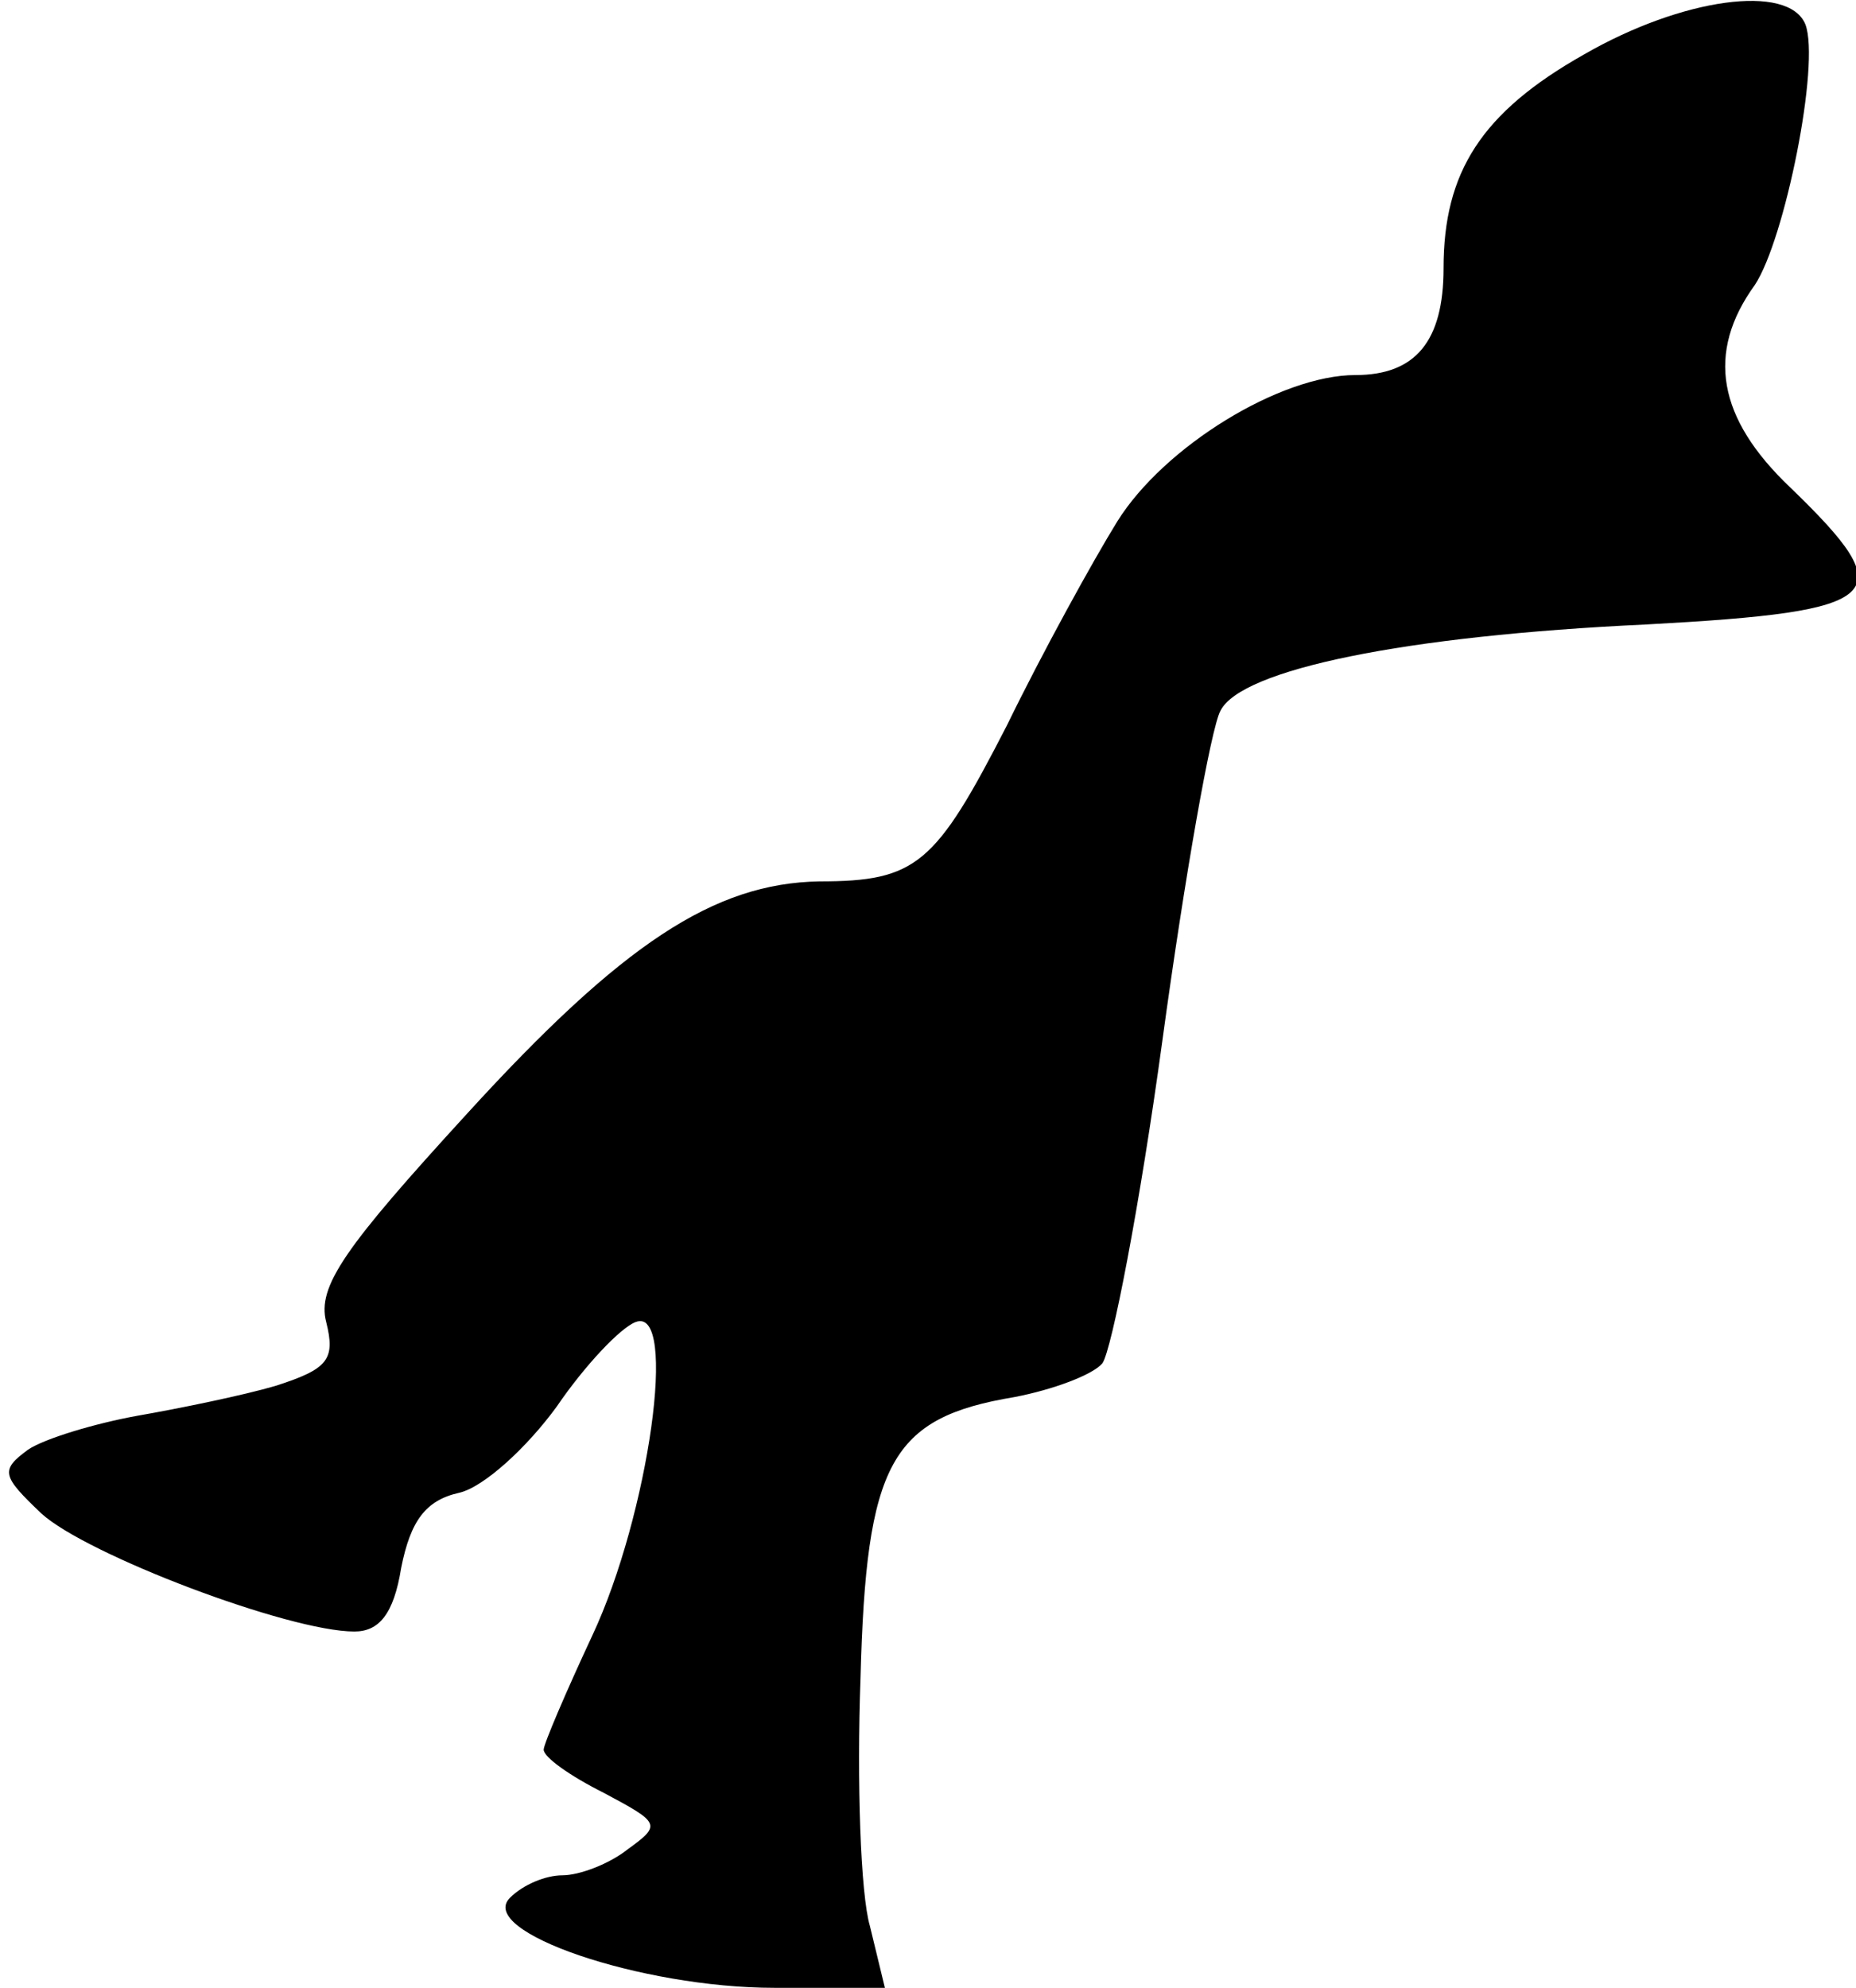 <?xml version="1.0" standalone="no"?>
<!DOCTYPE svg PUBLIC "-//W3C//DTD SVG 20010904//EN"
 "http://www.w3.org/TR/2001/REC-SVG-20010904/DTD/svg10.dtd">
<svg version="1.0" xmlns="http://www.w3.org/2000/svg"
 width="99pt" height="106pt" viewBox="0 0 99 106"
 preserveAspectRatio="xMidYMid meet">
<g transform="translate(0,106) scale(0.1,-0.1)"
fill="#000000" stroke="none">
<path fill="#000000" stroke="none" d="M845 1031 c-55 -31 -75 -63 -75 -114 0
-39 -15 -57 -47 -57 -40 0 -102 -38 -127 -78 -13 -21 -40 -70 -59 -109 -38
-74 -48 -83 -100 -83 -56 -1 -105 -33 -188 -124 -65 -71 -80 -92 -75 -111 5
-20 1 -25 -27 -34 -17 -5 -51 -12 -74 -16 -22 -4 -49 -12 -58 -18 -15 -11 -14
-14 7 -34 24 -22 132 -63 167 -63 13 0 21 9 25 34 5 25 13 36 31 40 13 3 36
24 52 46 15 22 34 42 42 45 23 9 7 -103 -23 -167 -14 -30 -26 -58 -26 -61 0
-4 14 -14 32 -23 30 -16 31 -17 13 -30 -10 -8 -26 -14 -35 -14 -9 0 -21 -5
-28 -12 -18 -18 70 -48 141 -48 l59 0 -8 33 c-5 17 -7 77 -5 132 3 115 16 139
82 150 21 4 42 12 47 18 5 7 20 84 32 172 12 88 26 167 31 176 11 22 98 40
227 46 129 7 137 15 77 73 -39 37 -45 72 -19 108 16 24 35 118 27 139 -9 22
-66 14 -118 -16z"/>
</g>
</svg>
